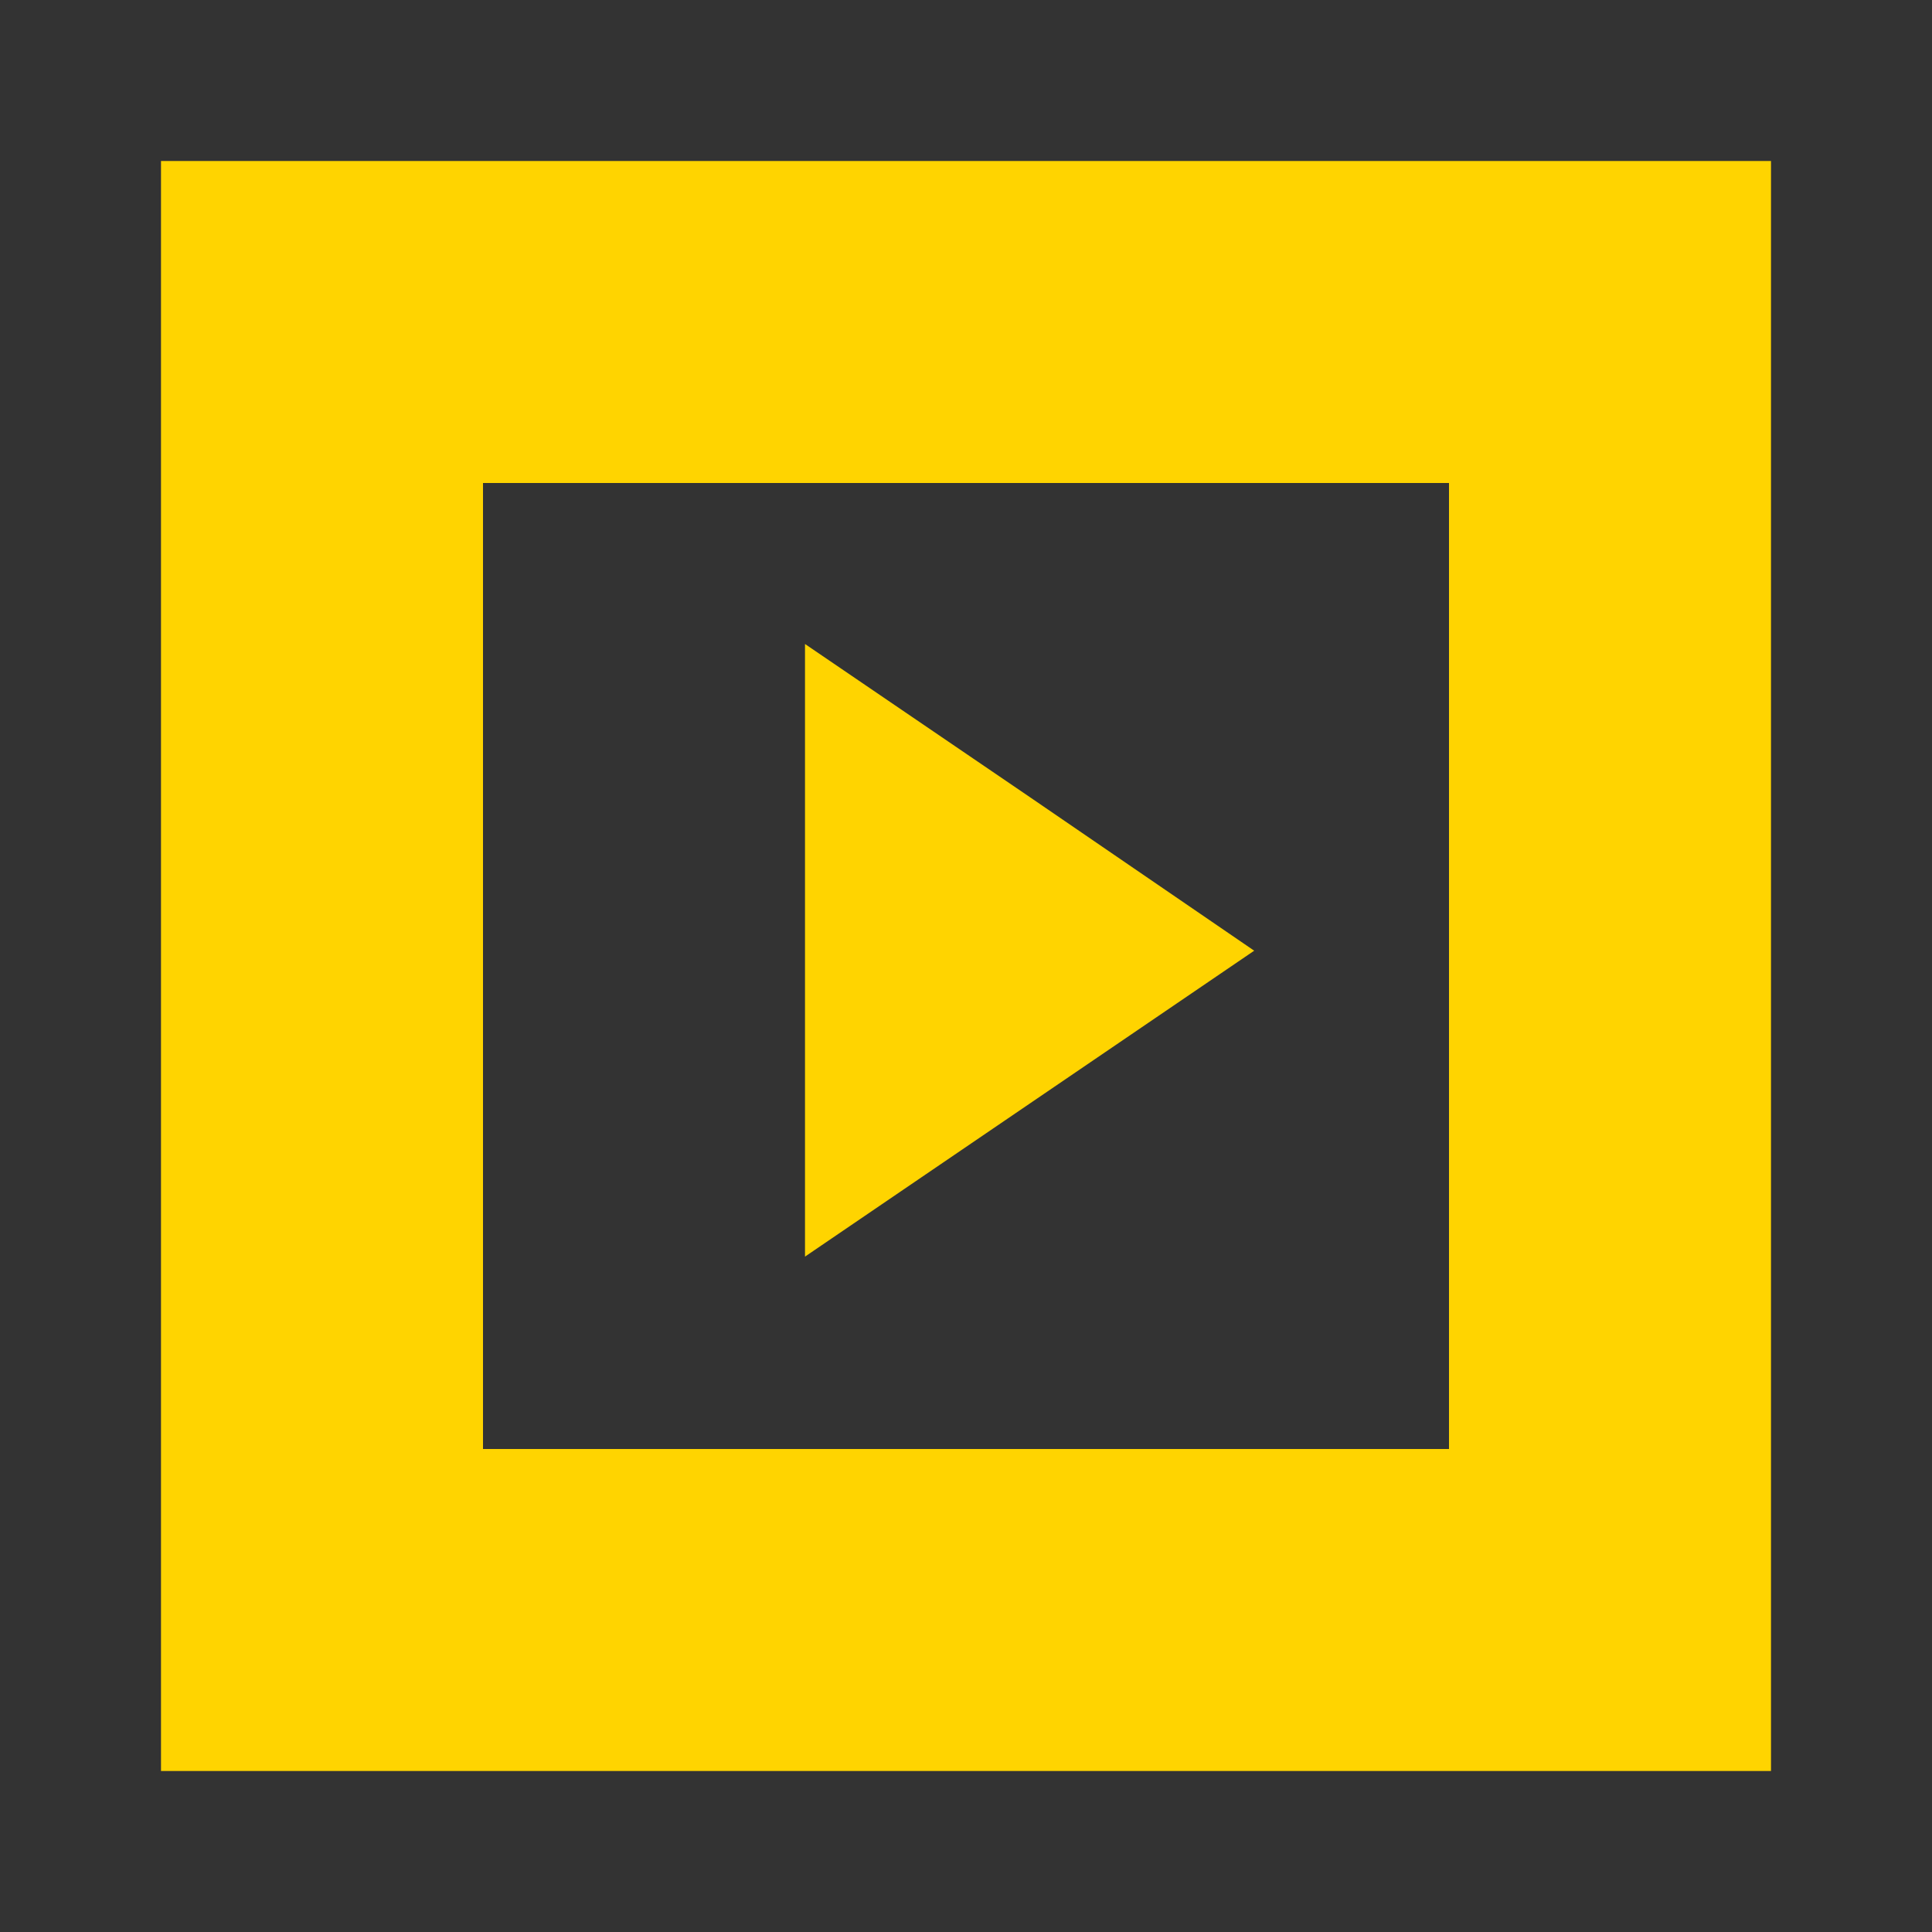 <svg xmlns="http://www.w3.org/2000/svg" width="24" height="24" viewBox="0 0 24 24"><g><g><rect x="1" y="1" width="22" height="22" fill="#ffd400"/><path d="M22,2V22H2V2H22m2-2H0V24H24V0Z" fill="#333"/></g><rect x="6" y="6" width="12" height="12" fill="#333"/><polygon points="15.58 11.81 12.79 13.71 10 15.61 10 11.81 10 8 12.79 9.9 15.58 11.81" fill="#ffd400"/>
      </g>

</svg>
